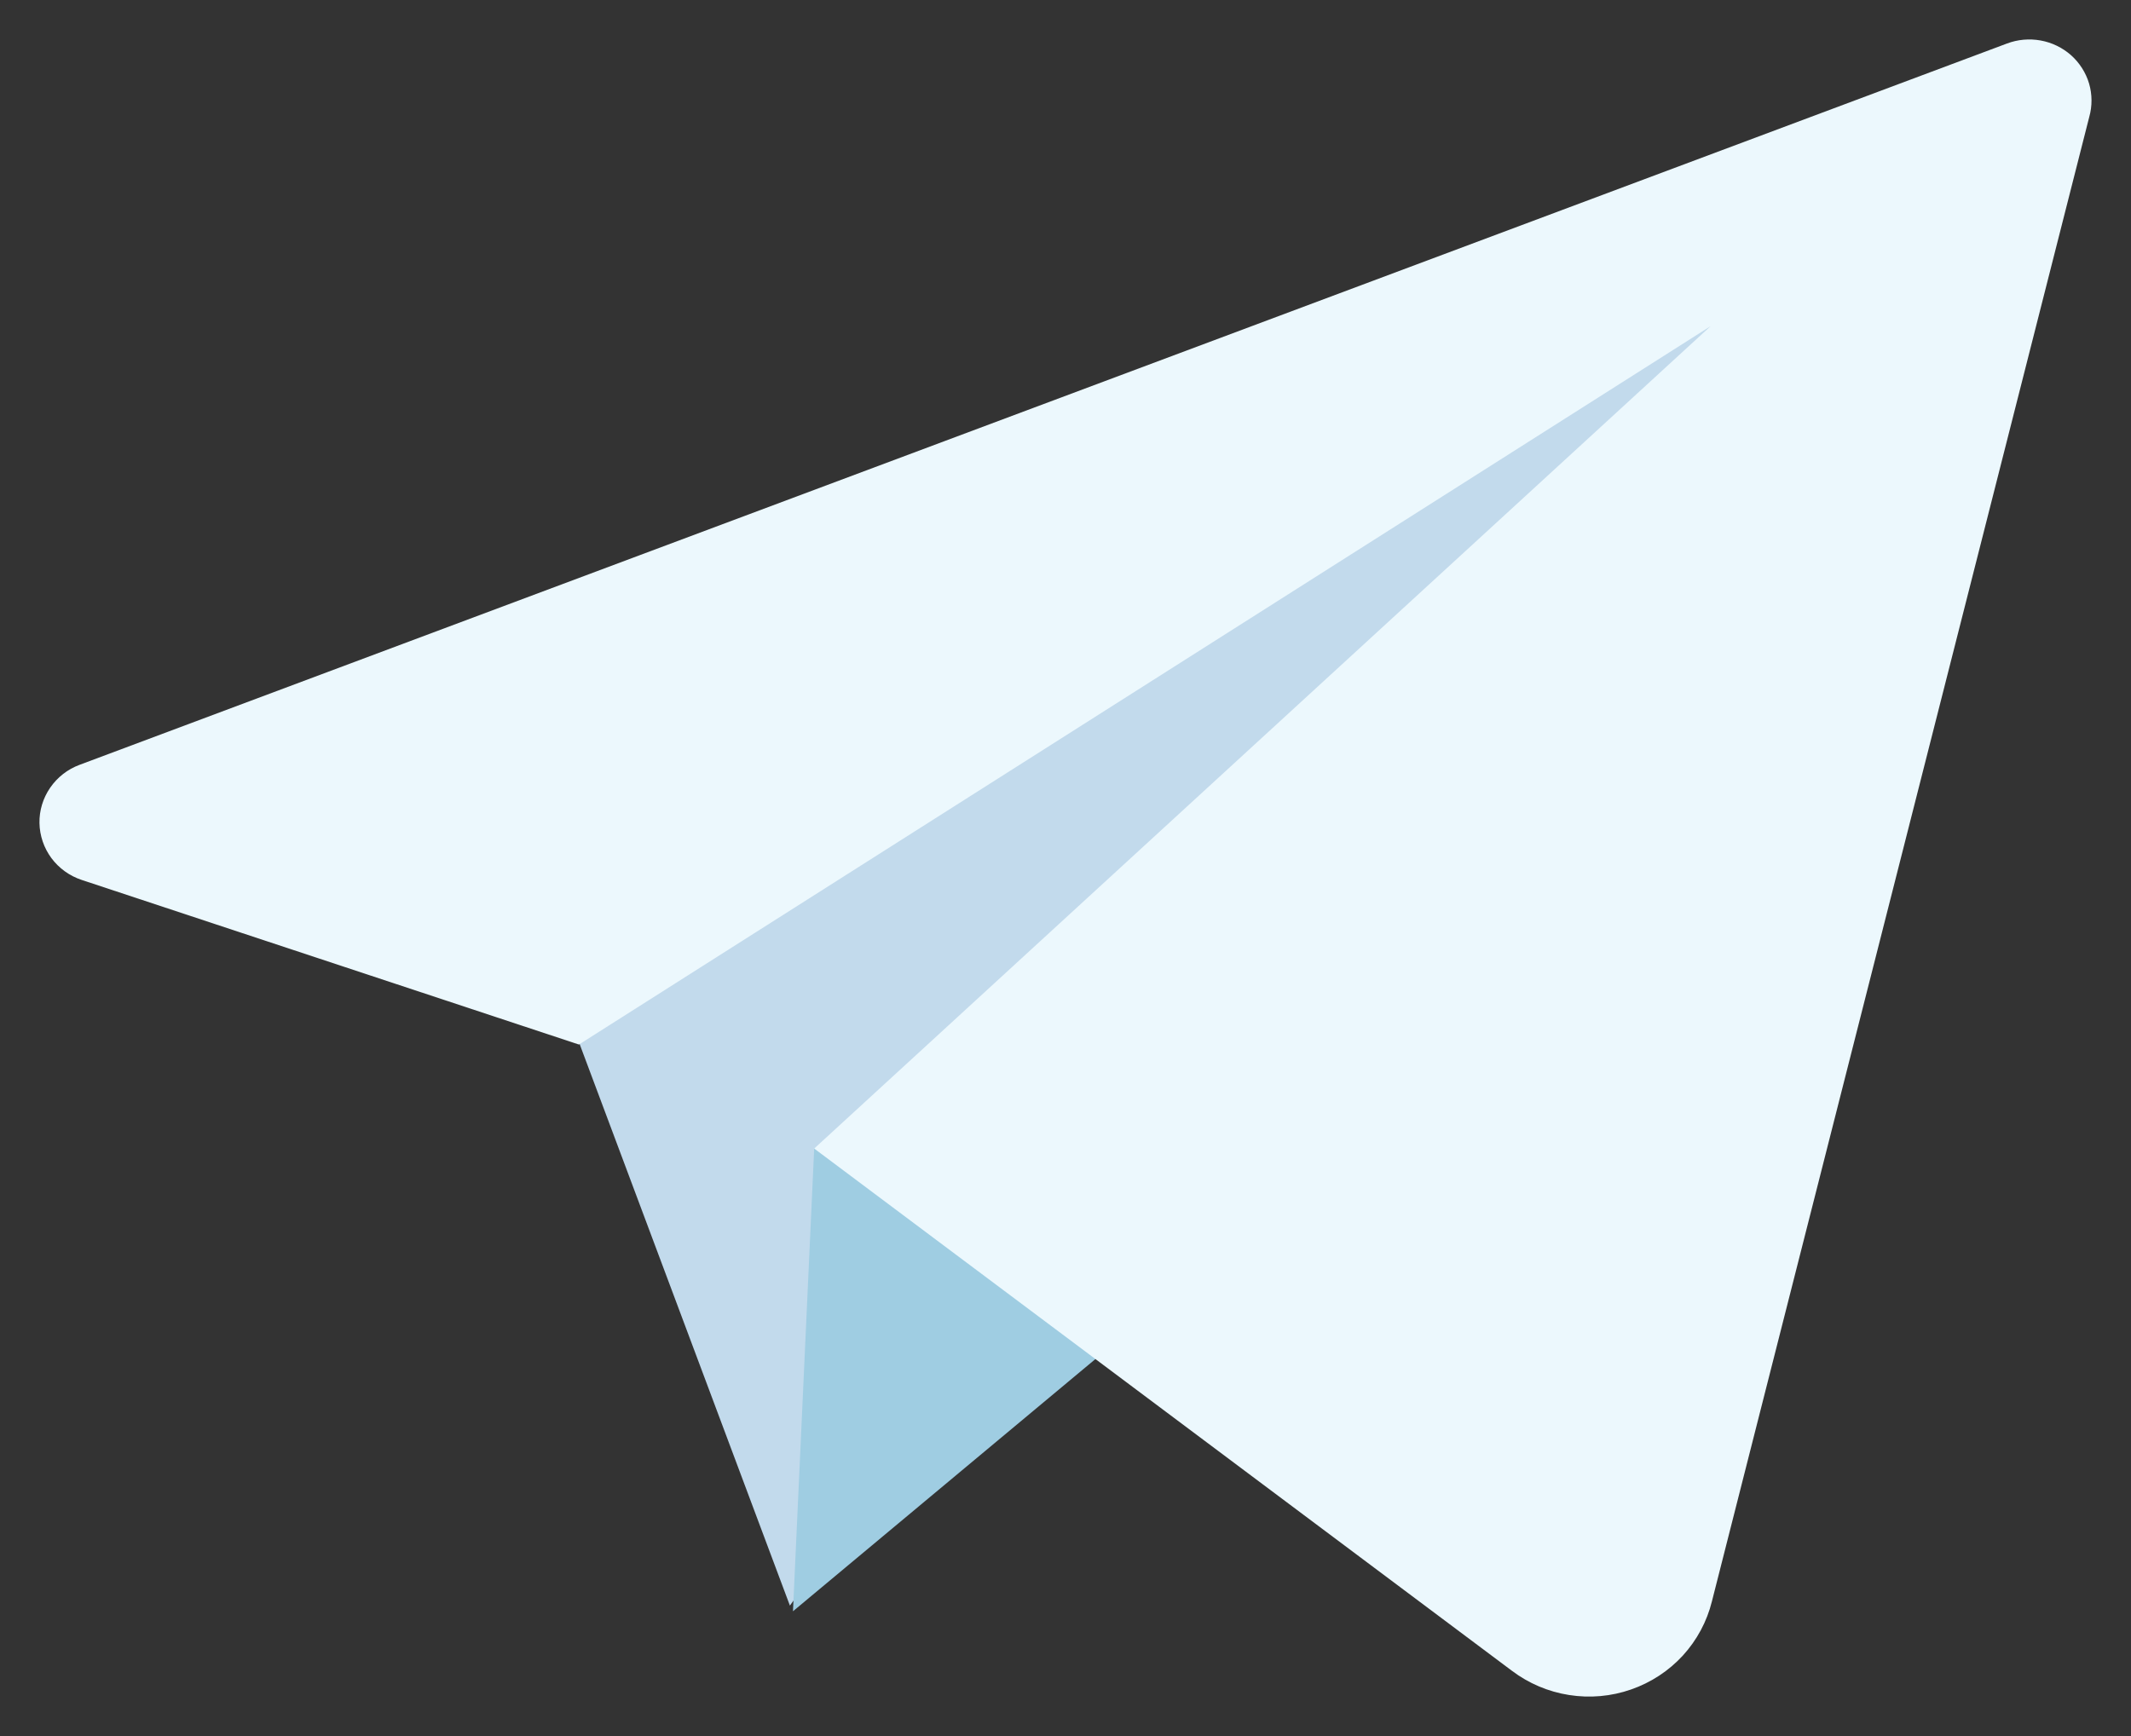 <svg width="27" height="22" viewBox="0 0 27 22" fill="none" xmlns="http://www.w3.org/2000/svg">
<rect x="0" y="0" width="27" height="22" fill="#333333" stroke="none"/>
<path d="M7.219 12.897L10.008 20.347L22.4 3.414L7.219 12.897Z" fill="#C2DAEC"/>
<path d="M10.316 14.551L10.047 20.419L16.587 14.964L10.316 14.551Z" fill="#9FCDE2"/>
<path d="M25.427 0.552L1.009 9.692C0.857 9.748 0.727 9.85 0.636 9.982C0.545 10.114 0.497 10.271 0.5 10.43C0.503 10.59 0.556 10.745 0.651 10.874C0.747 11.003 0.881 11.1 1.035 11.151L7.335 13.237L21.674 4.133L10.316 14.555L19.156 21.173C19.368 21.333 19.617 21.439 19.88 21.48C20.144 21.522 20.414 21.498 20.666 21.41C20.917 21.323 21.143 21.175 21.322 20.98C21.5 20.785 21.627 20.549 21.69 20.294L26.471 1.482C26.51 1.344 26.509 1.197 26.469 1.059C26.428 0.921 26.349 0.797 26.241 0.7C26.132 0.604 25.999 0.539 25.855 0.513C25.712 0.487 25.564 0.5 25.427 0.552Z" fill="#ECF8FD"/>
</svg>
